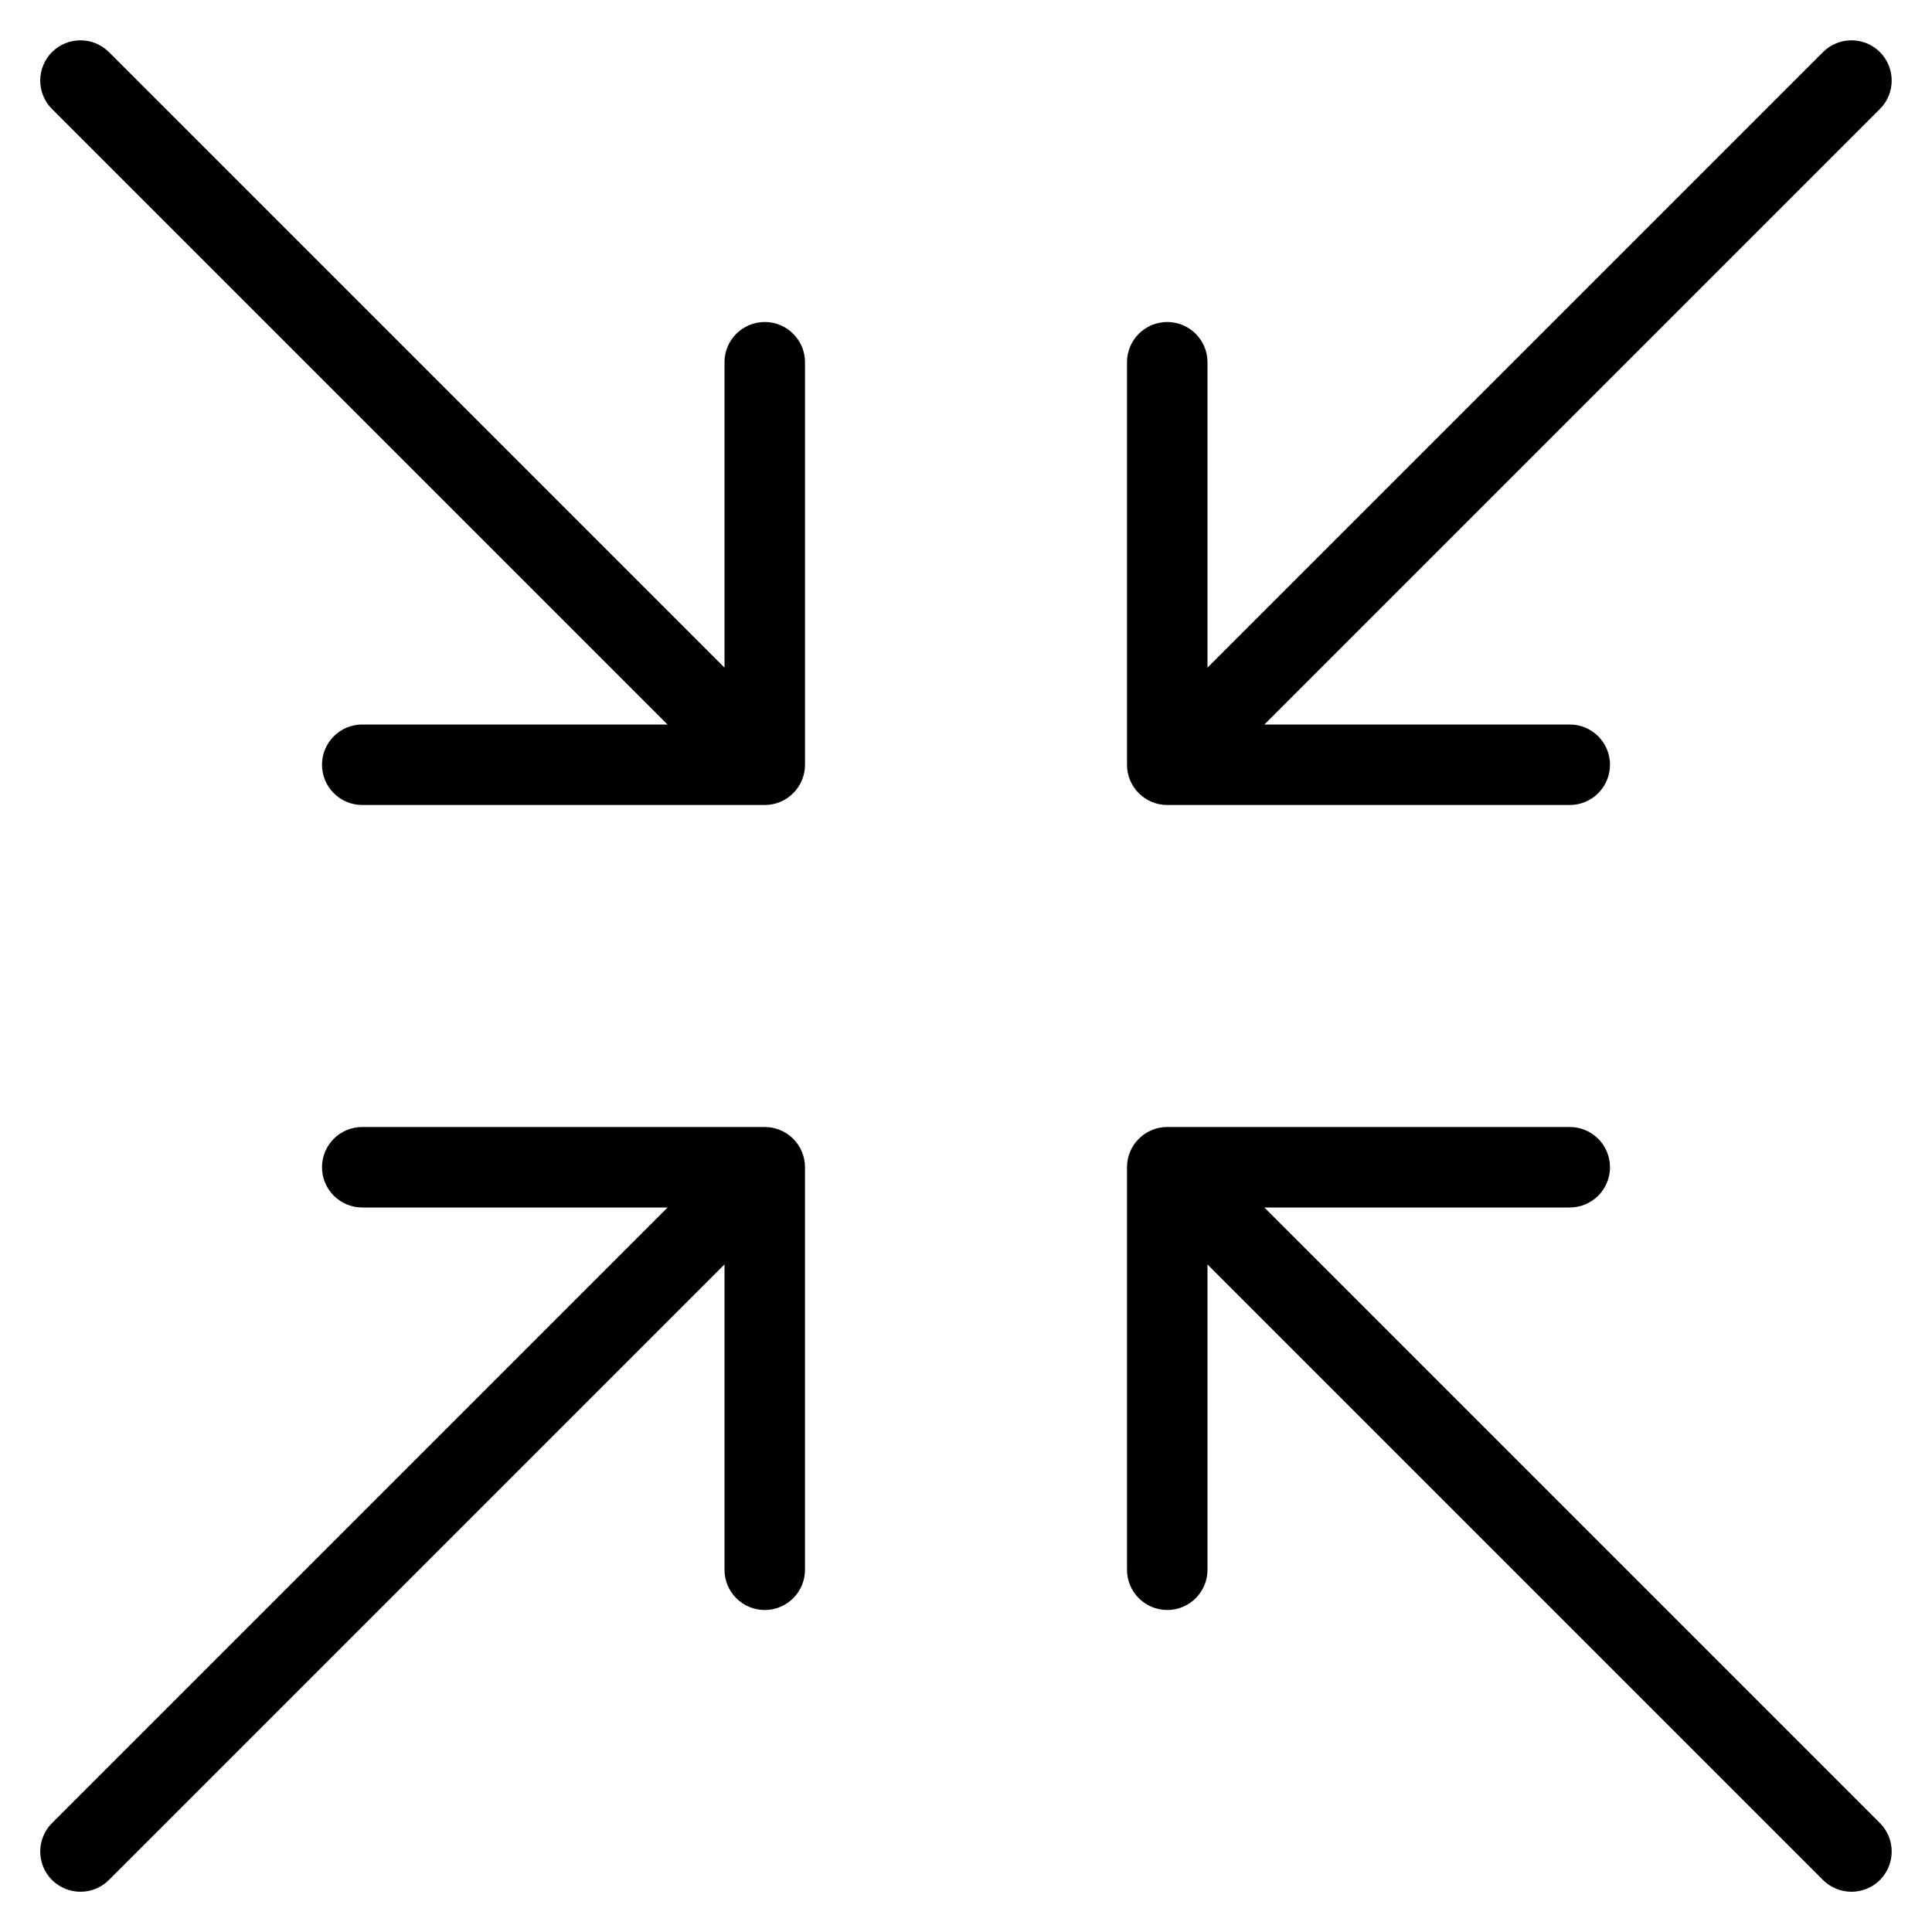 <?xml version="1.0" encoding="iso-8859-1"?>
<!-- Generator: Adobe Illustrator 19.2.0, SVG Export Plug-In . SVG Version: 6.00 Build 0)  -->
<svg version="1.1" baseProfile="tiny" id="Layer_1" xmlns="http://www.w3.org/2000/svg" xmlns:xlink="http://www.w3.org/1999/xlink"
	 x="0px" y="0px" viewBox="0 0 24 24" xml:space="preserve">
<path d="M15,9.5c-0.128,0-0.256-0.049-0.354-0.146c-0.195-0.195-0.195-0.512,0-0.707l8-8c0.195-0.195,0.512-0.195,0.707,0
	s0.195,0.512,0,0.707l-8,8C15.256,9.451,15.128,9.5,15,9.5z"/>
<path d="M19.5,10h-5C14.224,10,14,9.776,14,9.5v-5C14,4.224,14.224,4,14.5,4S15,4.224,15,4.5V9h4.5C19.776,9,20,9.224,20,9.5
	S19.776,10,19.5,10z"/>
<path d="M1,23.5c-0.128,0-0.256-0.049-0.354-0.146c-0.195-0.195-0.195-0.512,0-0.707l8-8c0.195-0.195,0.512-0.195,0.707,0
	s0.195,0.512,0,0.707l-8,8C1.256,23.451,1.128,23.5,1,23.5z"/>
<path d="M9.5,20C9.224,20,9,19.776,9,19.5V15H4.5C4.224,15,4,14.776,4,14.5S4.224,14,4.5,14h5c0.276,0,0.5,0.224,0.5,0.5v5
	C10,19.776,9.776,20,9.5,20z"/>
<path d="M23,23.5c-0.128,0-0.256-0.049-0.354-0.146l-8-8c-0.195-0.195-0.195-0.512,0-0.707s0.512-0.195,0.707,0l8,8
	c0.195,0.195,0.195,0.512,0,0.707C23.256,23.451,23.128,23.5,23,23.5z"/>
<path d="M14.5,20c-0.276,0-0.5-0.224-0.5-0.5v-5c0-0.276,0.224-0.5,0.5-0.5h5c0.276,0,0.5,0.224,0.5,0.5S19.776,15,19.5,15H15v4.5
	C15,19.776,14.776,20,14.5,20z"/>
<path d="M9,9.5c-0.128,0-0.256-0.049-0.354-0.146l-8-8c-0.195-0.195-0.195-0.512,0-0.707s0.512-0.195,0.707,0l8,8
	c0.195,0.195,0.195,0.512,0,0.707C9.256,9.451,9.128,9.5,9,9.5z"/>
<path d="M9.5,10h-5C4.224,10,4,9.776,4,9.5S4.224,9,4.5,9H9V4.5C9,4.224,9.224,4,9.5,4S10,4.224,10,4.5v5C10,9.776,9.776,10,9.5,10z
	"/>
</svg>
